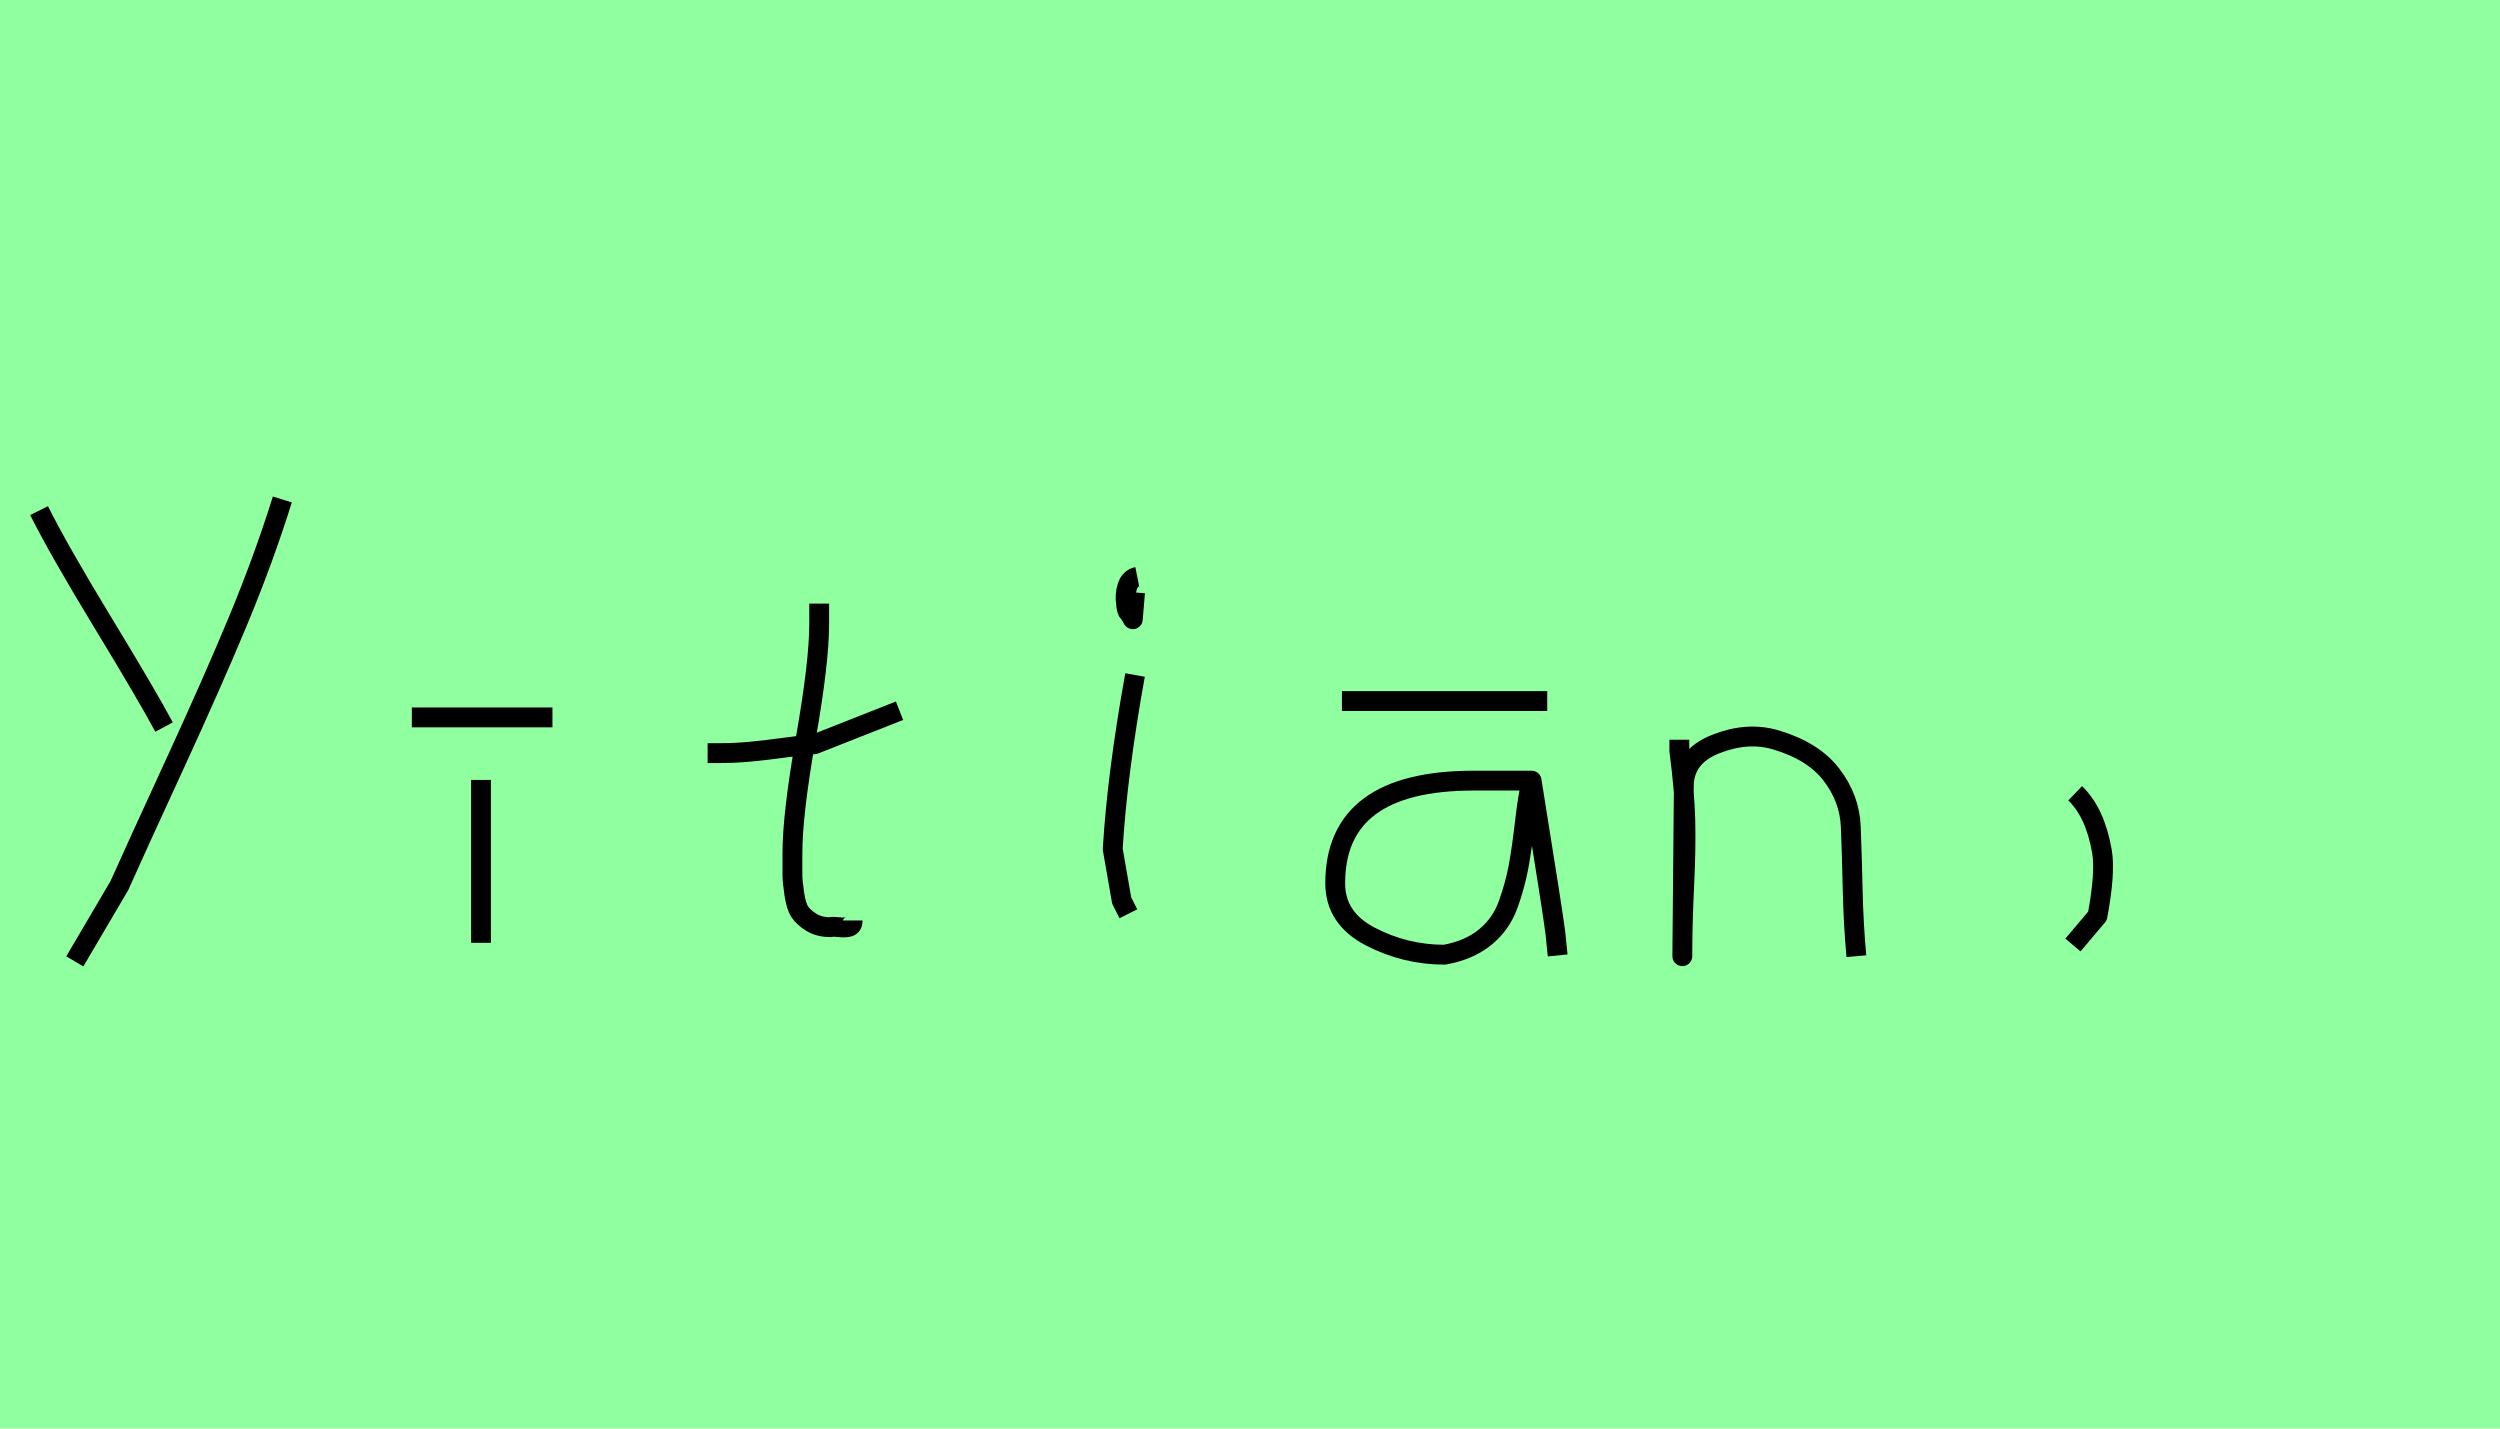 <?xml version="1.0" encoding="utf-8" standalone="no"?>
<!DOCTYPE svg PUBLIC "-//W3C//DTD SVG 1.1//EN"
  "http://www.w3.org/Graphics/SVG/1.1/DTD/svg11.dtd">
<svg xmlns:xlink="http://www.w3.org/1999/xlink" width="126pt" height="72pt" viewBox="0 0 126 72" xmlns="http://www.w3.org/2000/svg" version="1.1">
 <defs>
  <style type="text/css">*{stroke-linejoin: round; stroke-linecap: butt}</style>
 </defs>
 <g id="figure_1">
  <g id="patch_1">
   <path d="M 0 72 
L 126 72 
L 126 0 
L 0 0 
z
" style="fill: #8fff9f"/>
  </g>
  <g id="axes_1">
   <g id="patch_2">
    <path d="M 14.23 25.173 
Q 13.292 28.172 11.999 31.284 
Q 10.706 34.395 8.737 38.669 
Q 6.769 42.943 6.019 44.63 
L 3.77 48.454 
M 1.97 25.735 
Q 2.983 27.76 5.195 31.396 
Q 7.406 35.033 8.269 36.645 
" clip-path="url(#p6c7e1a56fe)" style="fill: none; stroke: #000000; stroke-linejoin: miter"/>
   </g>
  </g>
  <g id="axes_2">
   <g id="patch_3">
    <path d="M 20.757 36.157 
L 27.843 36.157 
M 24.244 39.307 
L 24.244 47.517 
" clip-path="url(#p4ac09f0043)" style="fill: none; stroke: #000000; stroke-linejoin: miter"/>
   </g>
  </g>
  <g id="axes_3">
   <g id="patch_4">
    <path d="M 35.664 37.957 
L 36.339 37.957 
Q 37.051 37.957 37.838 37.882 
Q 38.626 37.807 39.582 37.676 
Q 40.537 37.545 41.062 37.507 
L 45.336 35.82 
M 41.287 30.421 
L 41.287 31.434 
Q 41.287 33.383 40.612 37.207 
Q 39.938 41.031 39.938 43.018 
Q 39.938 43.805 39.938 44.105 
Q 39.938 44.405 40.031 45.042 
Q 40.125 45.68 40.313 45.961 
Q 40.5 46.242 40.894 46.486 
Q 41.287 46.729 41.85 46.729 
Q 41.962 46.692 42.281 46.729 
Q 42.599 46.767 42.787 46.711 
Q 42.974 46.655 42.974 46.392 
" clip-path="url(#p00a99a12a4)" style="fill: none; stroke: #000000; stroke-linejoin: miter"/>
   </g>
  </g>
  <g id="axes_4">
   <g id="patch_5">
    <path d="M 57.319 29.072 
Q 56.944 29.147 56.812 29.578 
Q 56.681 30.009 56.756 30.421 
Q 56.756 30.571 56.794 30.703 
Q 56.831 30.834 56.887 30.89 
Q 56.944 30.946 57 31.04 
Q 57.056 31.134 57.094 31.209 
L 57.206 29.859 
M 57.206 34.02 
Q 56.306 39.007 56.081 42.793 
L 56.531 45.38 
L 56.869 46.055 
" clip-path="url(#p7d0fd9b84f)" style="fill: none; stroke: #000000; stroke-linejoin: miter"/>
   </g>
  </g>
  <g id="axes_5">
   <g id="patch_6">
    <path d="M 67.633 35.333 
L 77.98 35.333 
M 77.193 39.344 
Q 77.193 39.344 74.268 39.344 
Q 67.295 39.344 67.295 44.518 
Q 67.295 46.28 69.057 47.198 
Q 70.819 48.117 72.806 48.117 
Q 74.043 47.892 74.849 47.236 
Q 75.655 46.58 76.012 45.586 
Q 76.368 44.593 76.536 43.674 
Q 76.705 42.756 76.855 41.443 
Q 77.005 40.131 77.193 39.344 
Q 78.28 46.092 78.392 47.029 
L 78.505 48.154 
" clip-path="url(#pe7a5c86f04)" style="fill: none; stroke: #000000; stroke-linejoin: miter"/>
   </g>
  </g>
  <g id="axes_6">
   <g id="patch_7">
    <path d="M 84.639 37.282 
L 84.639 37.844 
Q 84.901 39.869 84.939 41.312 
Q 84.976 42.756 84.882 44.668 
Q 84.789 46.58 84.789 48.192 
L 84.864 39.644 
Q 84.864 38.144 86.457 37.507 
Q 88.05 36.87 89.475 37.282 
Q 91.387 37.844 92.305 39.044 
Q 93.224 40.244 93.28 41.668 
Q 93.336 43.093 93.374 44.818 
Q 93.411 46.542 93.561 48.192 
" clip-path="url(#p96d8065608)" style="fill: none; stroke: #000000; stroke-linejoin: miter"/>
   </g>
  </g>
  <g id="axes_7">
   <g id="patch_8">
    <path d="M 104.588 39.981 
Q 105.6 40.956 105.937 42.906 
Q 106.125 43.955 105.712 46.167 
L 104.475 47.629 
" clip-path="url(#pcf5fe77cf9)" style="fill: none; stroke: #000000; stroke-linejoin: miter"/>
   </g>
  </g>
 </g>
 <defs>
  <clipPath id="p6c7e1a56fe">
   <rect x="0.096" y="8.64" width="16.008" height="54.36"/>
  </clipPath>
  <clipPath id="p4ac09f0043">
   <rect x="18.883" y="8.64" width="10.835" height="54.36"/>
  </clipPath>
  <clipPath id="p00a99a12a4">
   <rect x="33.789" y="8.64" width="13.421" height="54.36"/>
  </clipPath>
  <clipPath id="p7d0fd9b84f">
   <rect x="54.207" y="8.64" width="4.986" height="54.36"/>
  </clipPath>
  <clipPath id="pe7a5c86f04">
   <rect x="65.421" y="8.64" width="14.958" height="54.36"/>
  </clipPath>
  <clipPath id="p96d8065608">
   <rect x="82.764" y="8.64" width="12.672" height="54.36"/>
  </clipPath>
  <clipPath id="pcf5fe77cf9">
   <rect x="102.601" y="8.64" width="5.399" height="54.36"/>
  </clipPath>
 </defs>
</svg>
